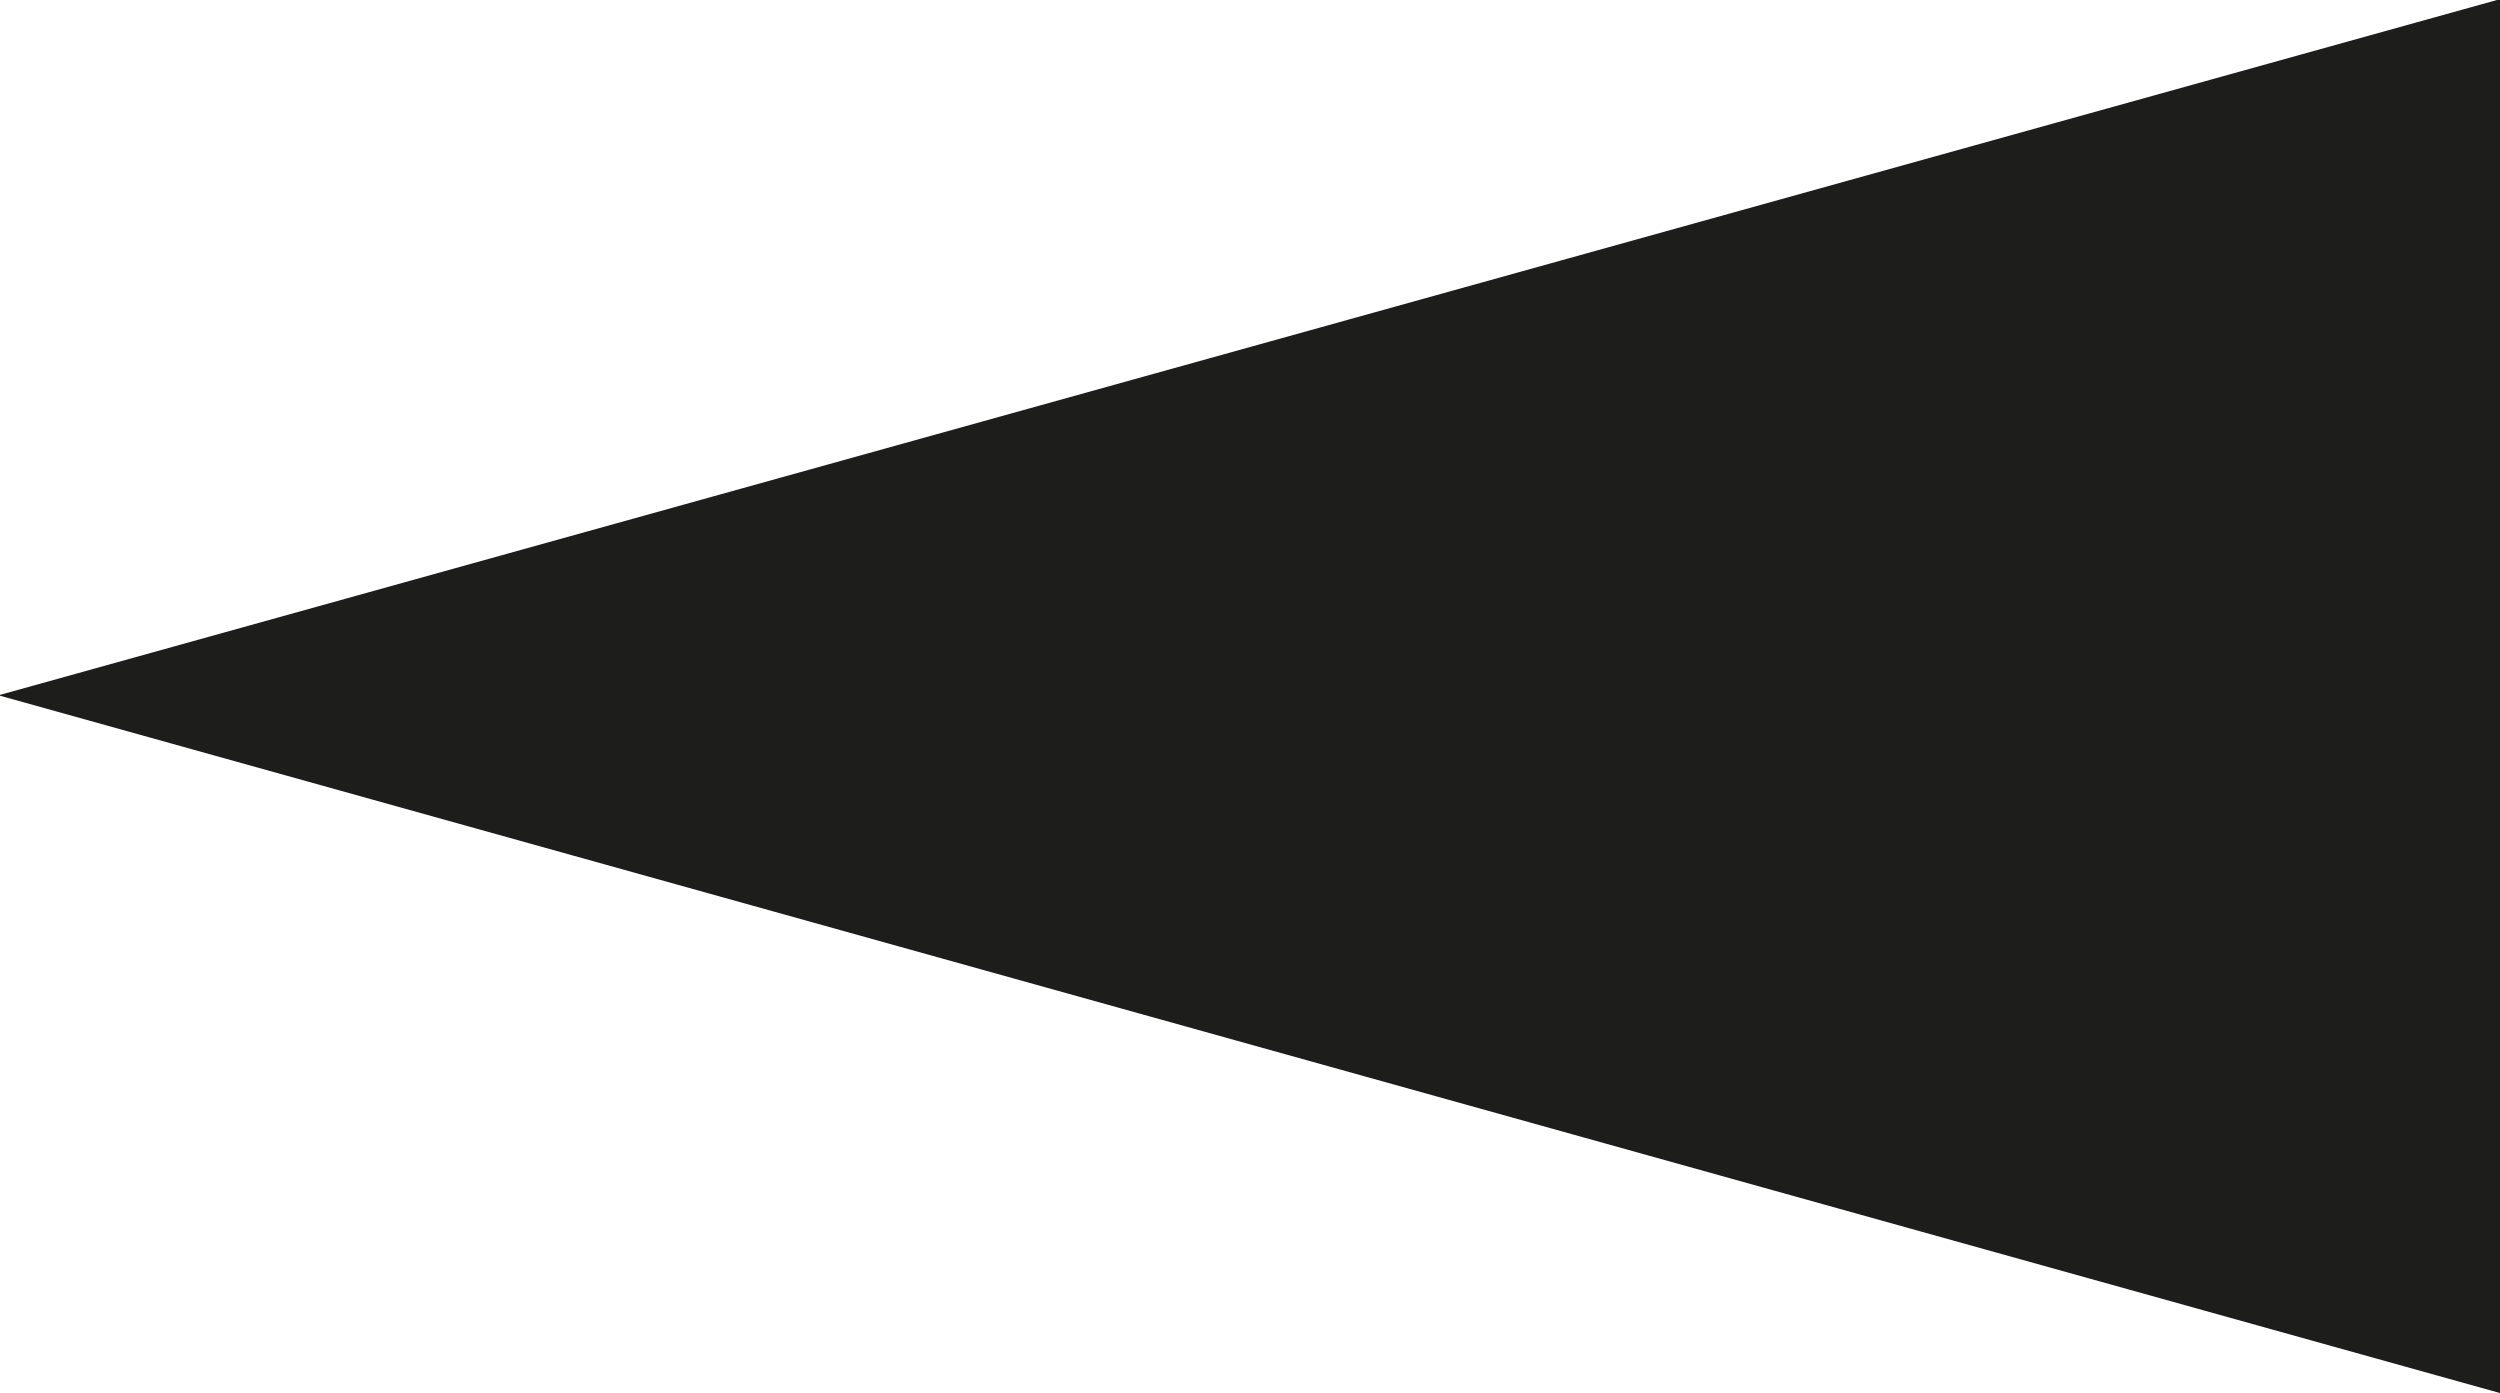 <?xml version="1.0" encoding="UTF-8" standalone="no"?>
<svg
   xmlns:dc="http://purl.org/dc/elements/1.1/"
   xmlns:cc="http://creativecommons.org/ns#"
   xmlns:rdf="http://www.w3.org/1999/02/22-rdf-syntax-ns#"
   xmlns:svg="http://www.w3.org/2000/svg"
   xmlns="http://www.w3.org/2000/svg"
   xmlns:sodipodi="http://sodipodi.sourceforge.net/DTD/sodipodi-0.dtd"
   xmlns:inkscape="http://www.inkscape.org/namespaces/inkscape"
   width="22.976mm"
   height="12.803mm"
   viewBox="0 0 22.976 12.803"
   version="1.1"
   id="svg1195"
   inkscape:version="1.0.1 (0767f8302a, 2020-10-17)"
   sodipodi:docname="gallery-left.svg">
  <defs
     id="defs1189" />
  <sodipodi:namedview
     id="base"
     pagecolor="#ffffff"
     bordercolor="#666666"
     borderopacity="1.0"
     inkscape:pageopacity="0.0"
     inkscape:pageshadow="2"
     inkscape:zoom="1.4"
     inkscape:cx="55.982331"
     inkscape:cy="99.338258"
     inkscape:document-units="mm"
     inkscape:current-layer="layer1"
     inkscape:document-rotation="0"
     showgrid="false"
     inkscape:window-width="1465"
     inkscape:window-height="926"
     inkscape:window-x="227"
     inkscape:window-y="58"
     inkscape:window-maximized="0" />
  <g
     inkscape:label="Capa 1"
     inkscape:groupmode="layer"
     id="layer1"
     transform="translate(-123.827,60.83)">
    <g
       id="g264"
       transform="matrix(0.353,0,0,-0.353,146.804,-48.027)">
      <path
         d="M 0,0 -65.13,18.167 0,36.292 Z"
         style="fill:#1d1d1b;fill-opacity:1;fill-rule:nonzero;stroke:none"
         id="path266" />
    </g>
  </g>
</svg>
